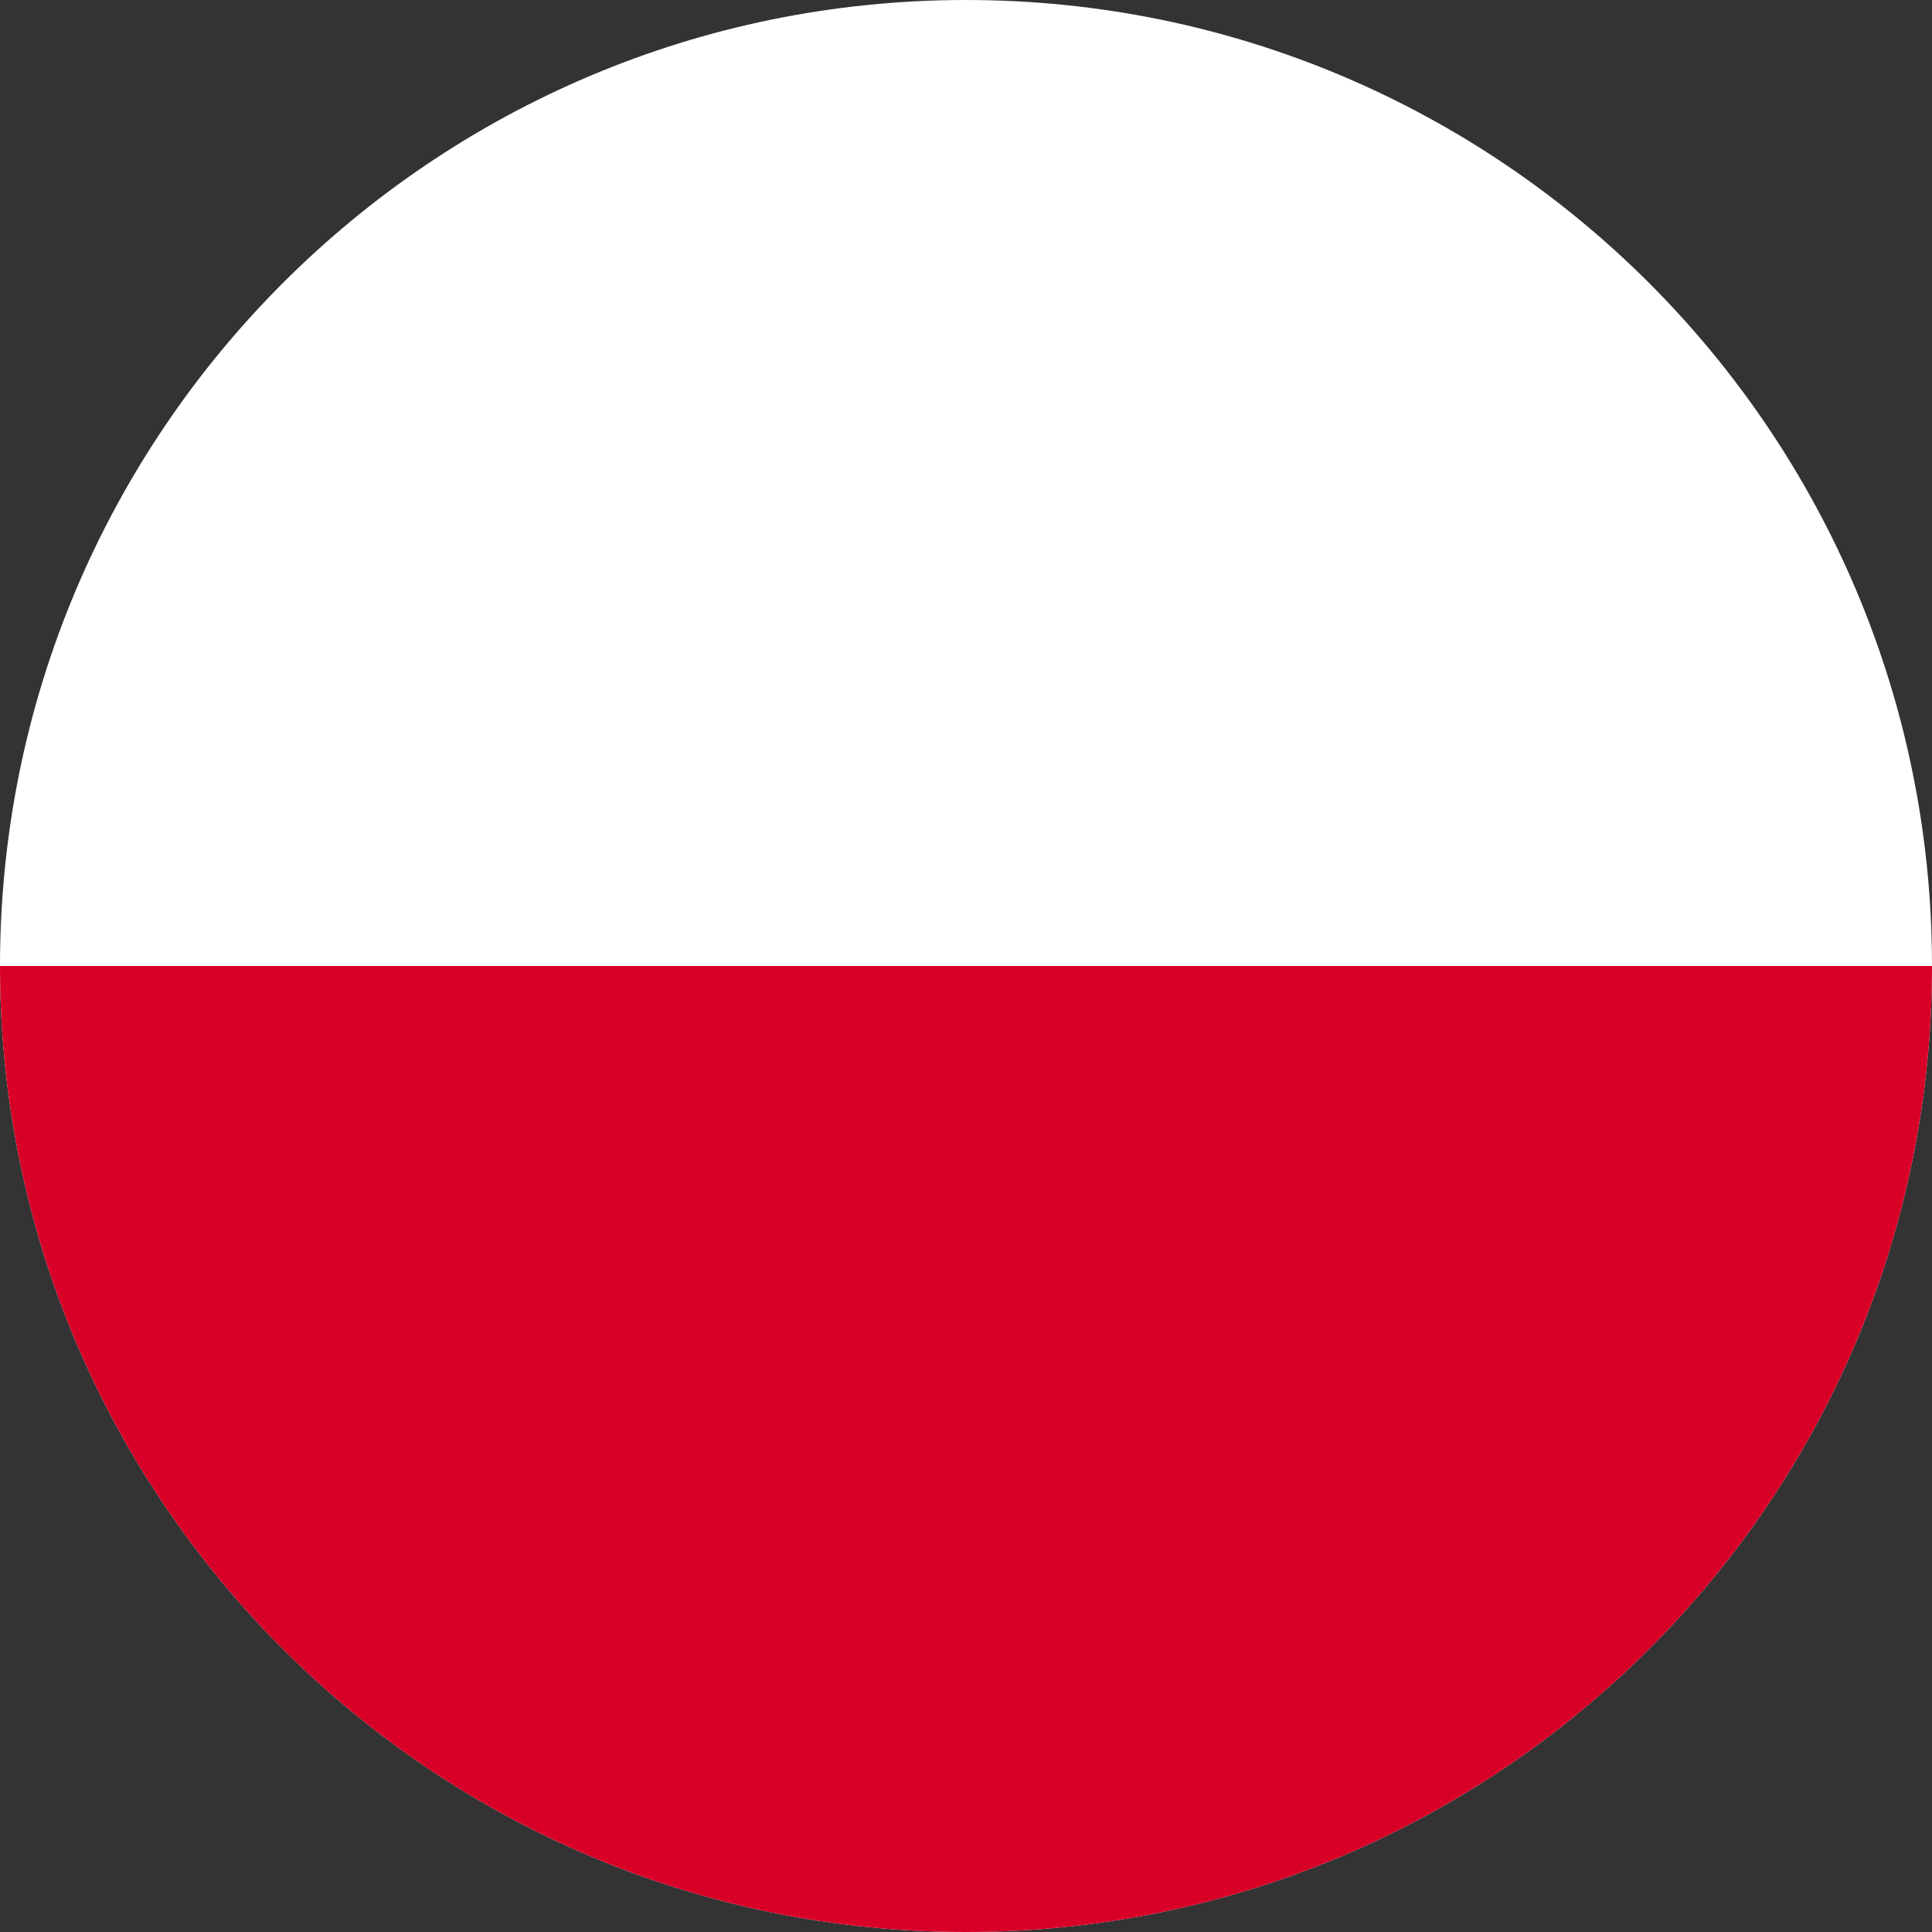 <svg width="28" height="28" viewBox="0 0 28 28" fill="none" xmlns="http://www.w3.org/2000/svg">
<rect x="0" y="0" width="28" height="28" fill="#333333" stroke="none"/>
<g clip-path="url(#clip0_320_4)">
<path d="M14 28C21.732 28 28 21.732 28 14C28 6.268 21.732 0 14 0C6.268 0 0 6.268 0 14C0 21.732 6.268 28 14 28Z" fill="white"/>
<path d="M28 14C28 21.732 21.732 28 14 28C6.268 28 0 21.732 0 14" fill="#D80027"/>
</g>
<defs>
<clipPath id="clip0_320_4">
<rect width="28" height="28" fill="white"/>
</clipPath>
</defs>
</svg>
